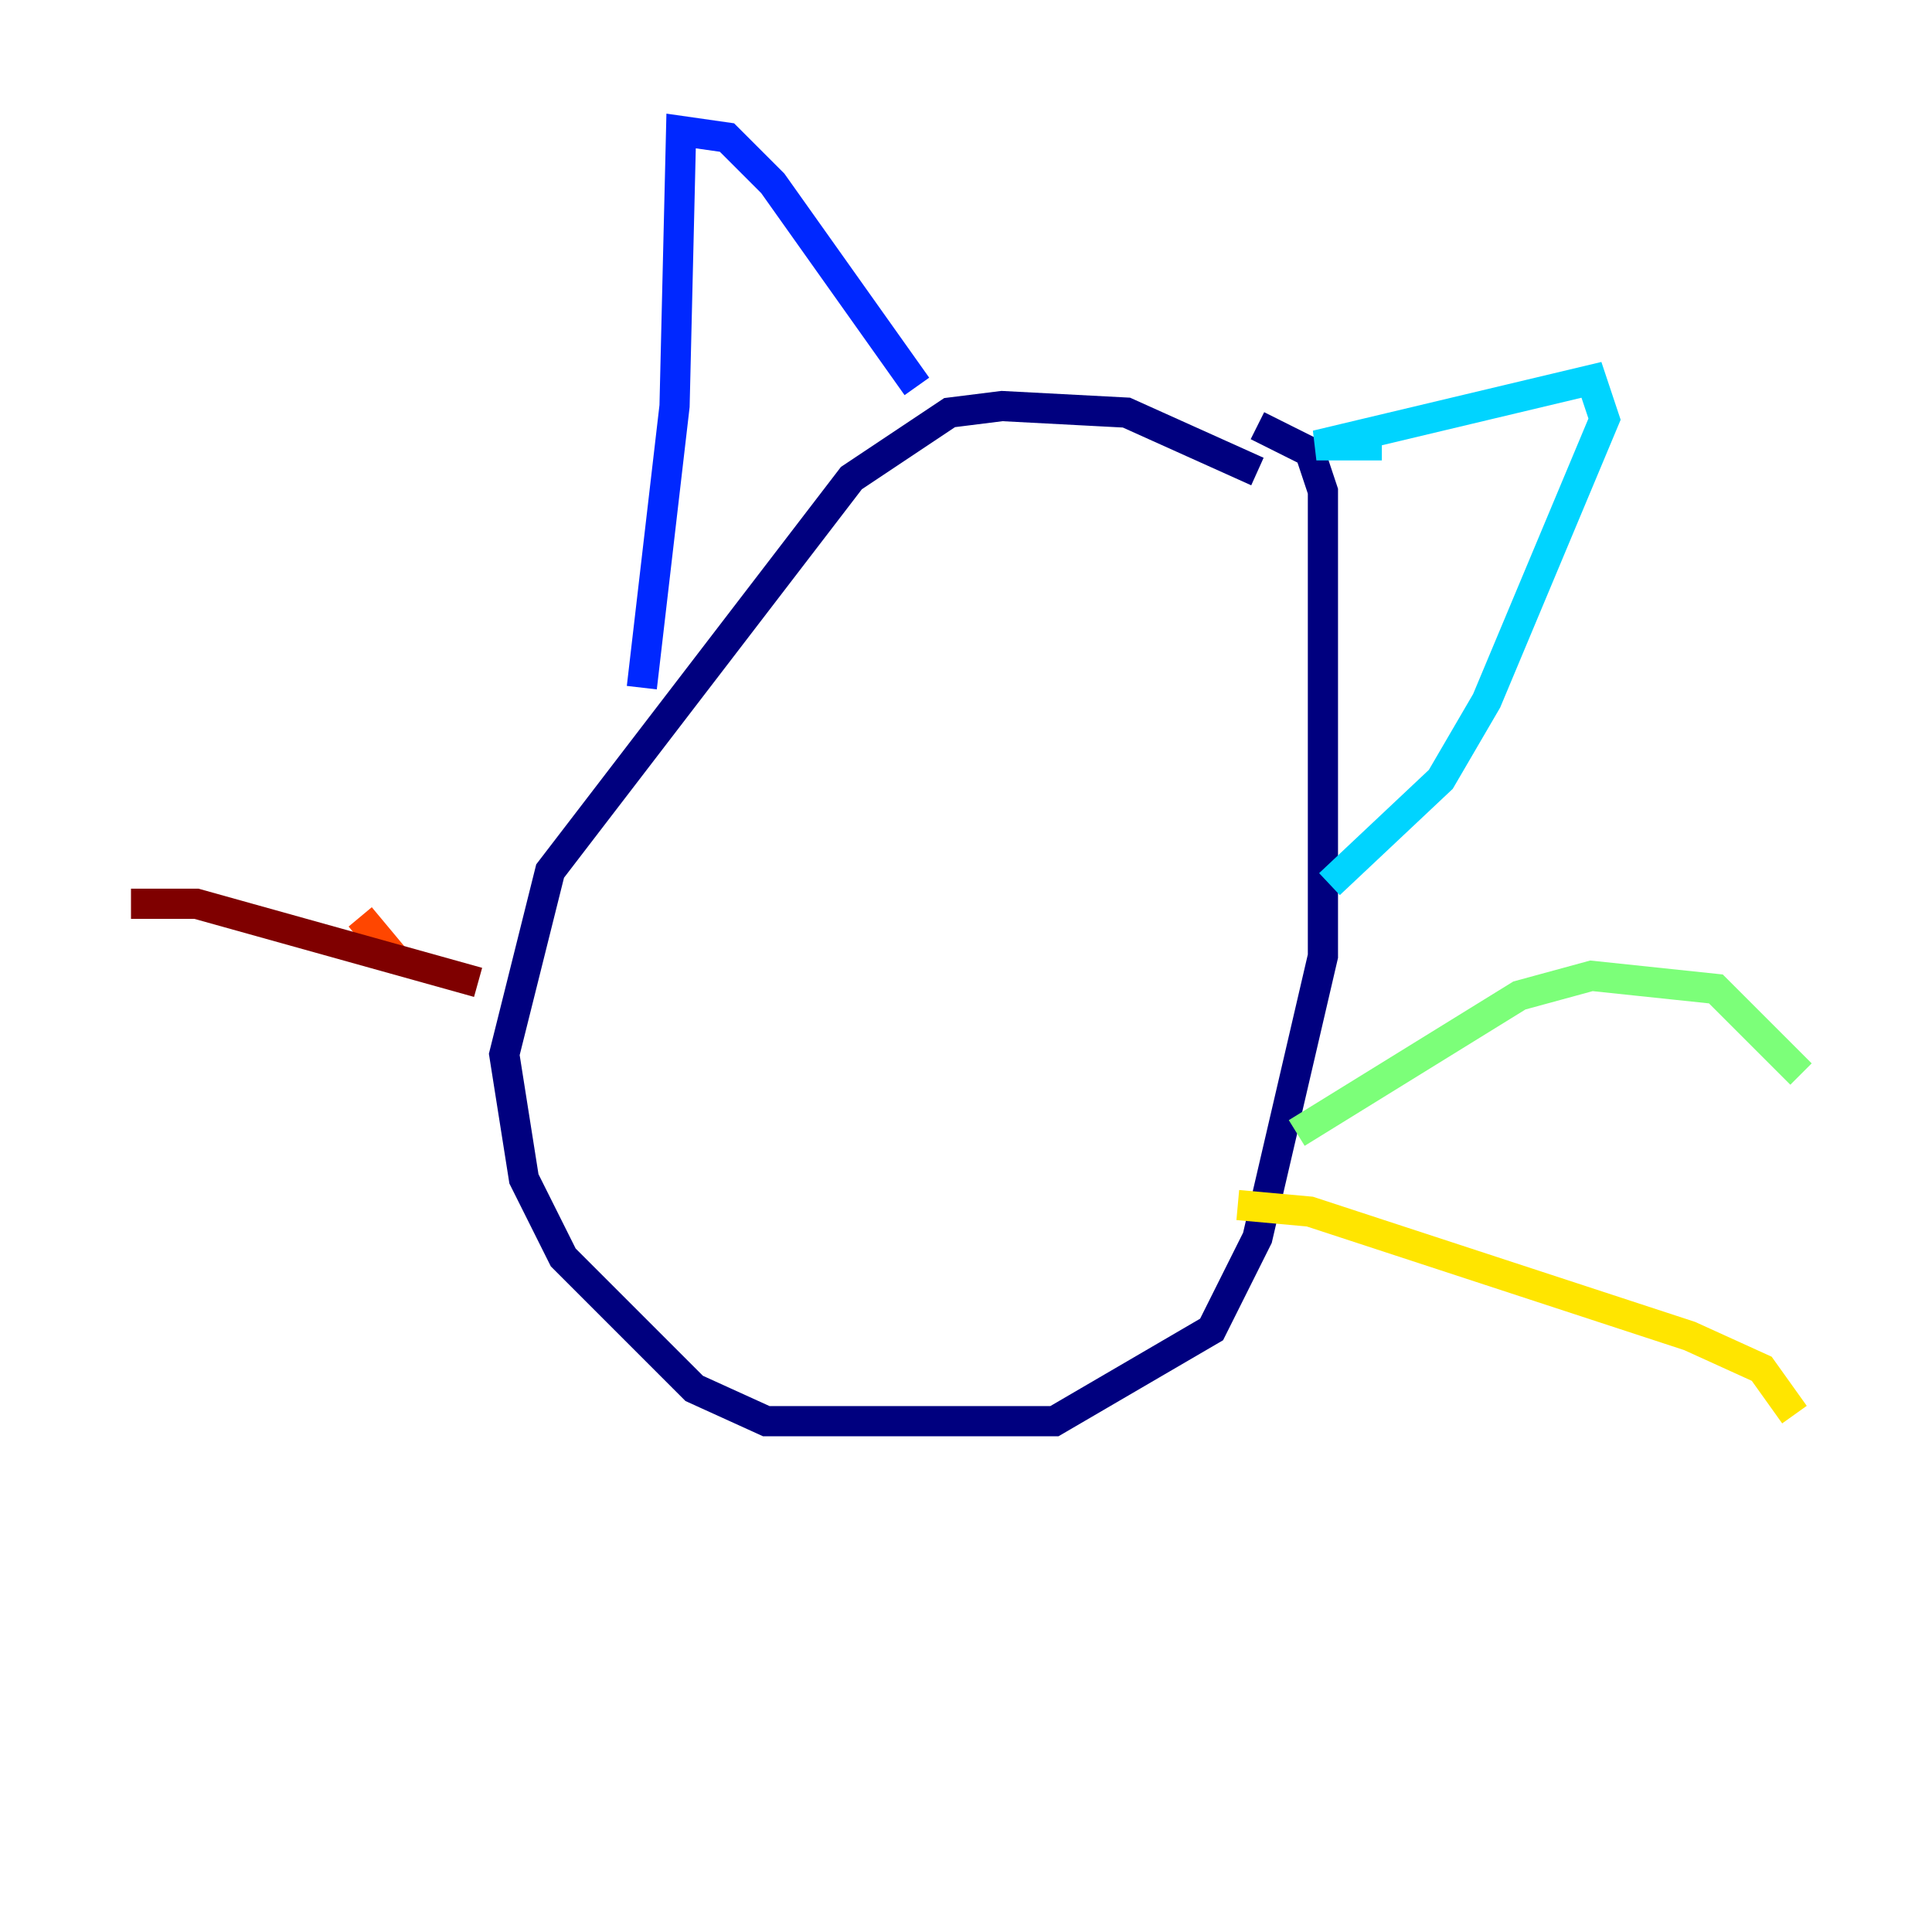 <?xml version="1.0" encoding="utf-8" ?>
<svg baseProfile="tiny" height="128" version="1.2" viewBox="0,0,128,128" width="128" xmlns="http://www.w3.org/2000/svg" xmlns:ev="http://www.w3.org/2001/xml-events" xmlns:xlink="http://www.w3.org/1999/xlink"><defs /><polyline fill="none" points="83.308,31.241 74.63,27.336 66.386,26.902 62.915,27.336 56.407,31.675 36.447,57.709 33.41,69.858 34.712,78.102 37.315,83.308 45.993,91.986 50.766,94.156 69.858,94.156 80.271,88.081 83.308,82.007 87.647,63.349 87.647,32.542 86.78,29.939 83.308,28.203" stroke="#00007f" stroke-width="2" /><polyline fill="none" points="42.522,45.559 44.691,26.902 45.125,8.678 48.163,9.112 51.2,12.149 60.746,25.6" stroke="#0028ff" stroke-width="2" /><polyline fill="none" points="91.552,29.505 87.214,29.505 105.437,25.166 106.305,27.77 98.495,46.427 95.458,51.634 88.081,58.576" stroke="#00d4ff" stroke-width="2" /><polyline fill="none" points="85.912,75.064 100.664,65.953 105.437,64.651 113.681,65.519 119.322,71.159" stroke="#7cff79" stroke-width="2" /><polyline fill="none" points="82.007,79.837 86.78,80.271 111.946,88.515 116.719,90.685 118.888,93.722" stroke="#ffe500" stroke-width="2" /><polyline fill="none" points="23.864,60.746 26.034,63.349" stroke="#ff4600" stroke-width="2" /><polyline fill="none" points="31.675,65.085 13.017,59.878 8.678,59.878" stroke="#7f0000" stroke-width="2" /></svg>